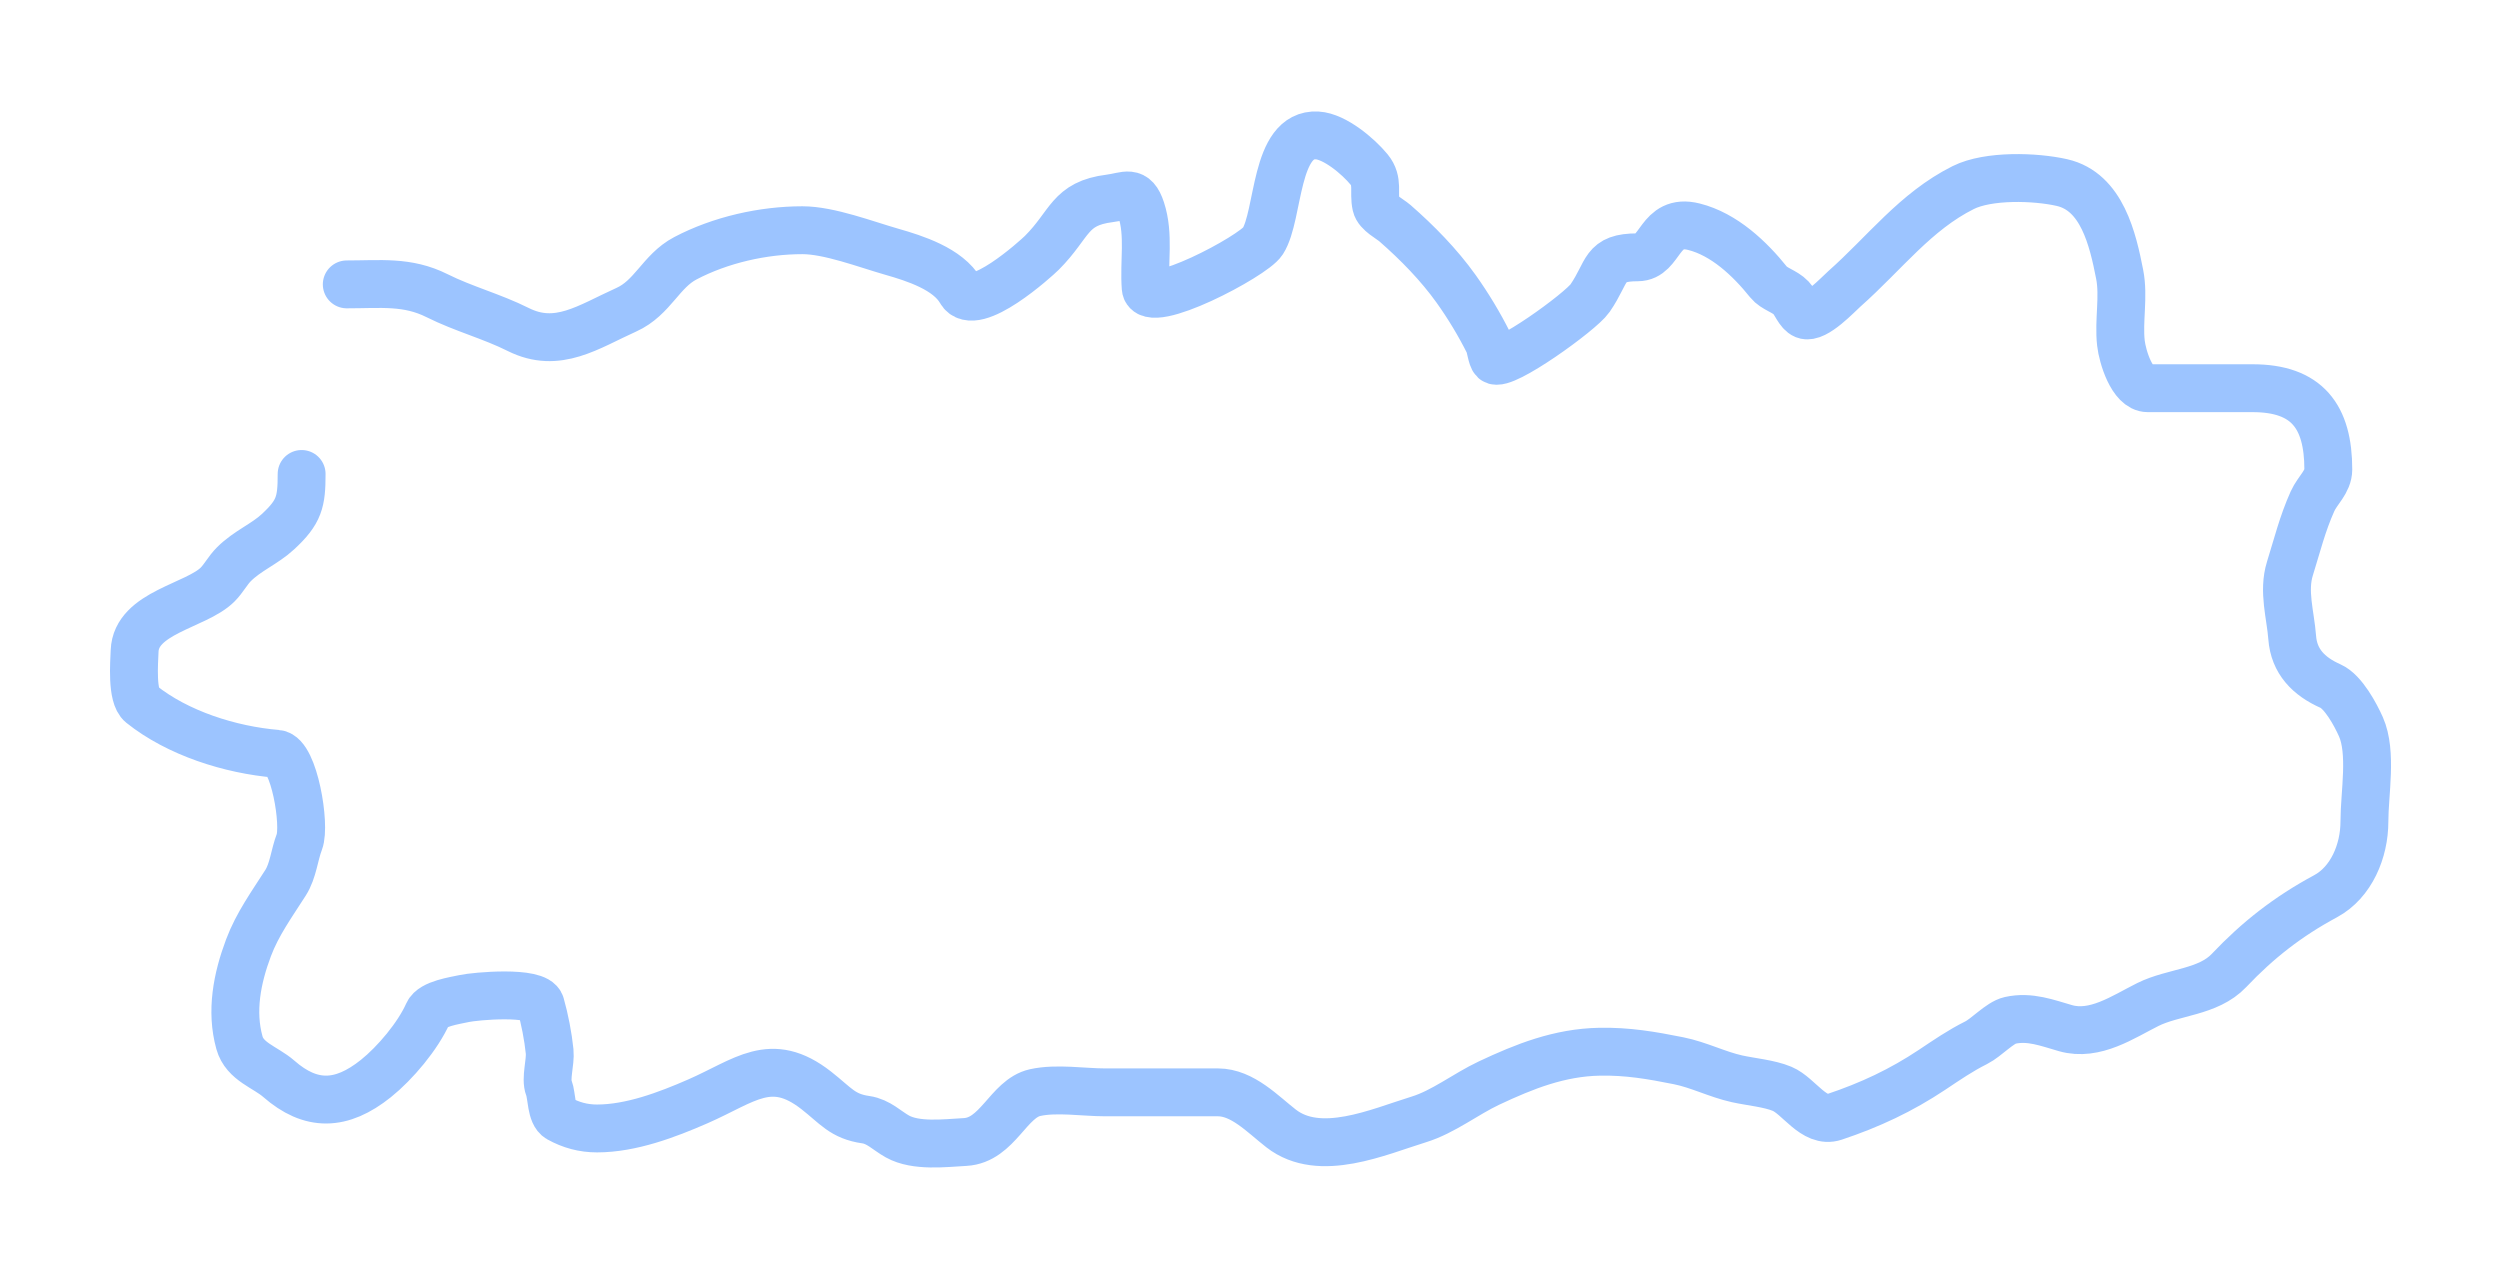 <svg class="blue hide" id="b2" width="470" height="240" viewBox="0 0 470 240" fill="none"
    xmlns="http://www.w3.org/2000/svg">
    <g filter="url(#filter0_f_9_66)">
        <path
            d="M65.191 53.464C71.541 53.464 76.566 52.788 82.163 55.586C87.192 58.1 92.421 59.442 97.437 61.95C104.832 65.648 110.606 61.444 117.756 58.226C122.701 56.001 124.245 50.977 128.835 48.562C135.443 45.083 143.491 43.281 150.851 43.281C155.887 43.281 162.738 45.923 167.682 47.336C171.967 48.56 178.235 50.554 180.599 54.69C183.147 59.149 194.836 48.562 195.873 47.524C201.296 42.101 200.957 38.256 208.649 37.294C211.738 36.908 213.277 35.543 214.542 39.416C216.102 44.188 215.014 49.228 215.391 54.124C215.738 58.636 235.589 48.197 237.407 45.356C240.55 40.444 239.555 25.012 247.637 25.461C250.917 25.643 255.354 29.376 257.396 31.873C259.197 34.074 258.169 36.152 258.716 38.614C259.031 40.03 261.276 41.11 262.252 41.961C266.444 45.621 270.517 49.78 273.755 54.313C276.033 57.503 278.129 60.986 279.884 64.496C280.21 65.148 280.434 67.269 280.921 67.702C282.545 69.146 297.158 58.634 298.93 56.057C302.42 50.981 301.323 48.373 307.887 48.373C312.331 48.373 311.805 40.961 318.447 42.621C324.128 44.042 328.956 48.616 332.496 53.04C333.515 54.314 335.543 54.747 336.739 56.01C337.541 56.857 338.179 58.774 339.285 59.216C341.248 60.001 345.575 55.339 346.734 54.313C354.366 47.55 360.088 39.763 369.08 35.267C373.826 32.894 382.669 33.191 387.654 34.324C395.178 36.034 397.217 45.035 398.497 51.579C399.319 55.779 398.262 60.256 398.733 64.496C399.016 67.039 400.82 72.982 403.777 72.982C410.346 72.982 416.915 72.982 423.484 72.982C433.708 72.982 437.721 78.276 437.721 88.257C437.721 90.601 435.698 92.138 434.751 94.244C432.859 98.448 431.867 102.529 430.508 106.878C429.168 111.167 430.619 115.62 430.932 119.843C431.267 124.368 434.042 127.165 438.145 128.989C440.536 130.051 442.85 134.376 443.85 136.626C445.999 141.462 444.51 149.169 444.51 154.446C444.51 159.99 442.045 165.888 437.202 168.495C430.129 172.304 424.484 176.716 419.052 182.45C415.117 186.603 408.647 186.427 403.777 188.861C399.15 191.175 393.841 194.872 388.314 193.293C384.896 192.316 381.617 191.004 377.896 191.831C375.959 192.262 373.439 195.073 371.531 196.027C368.516 197.535 366.008 199.269 363.234 201.119C357.442 204.98 351.545 207.749 344.848 209.982C341.013 211.26 338.209 206.035 335.042 204.702C332.64 203.69 329.154 203.393 326.556 202.816C322.832 201.988 319.348 200.177 315.572 199.421C310.446 198.396 306.007 197.626 300.721 197.724C293.186 197.864 286.635 200.462 279.931 203.617C275.549 205.679 271.344 209.033 266.731 210.453C259.157 212.783 248.117 217.804 240.849 212.15C237.378 209.451 233.594 205.362 228.968 205.362C221.897 205.362 214.825 205.362 207.754 205.362C203.713 205.362 198.615 204.517 194.601 205.409C189.553 206.53 187.568 214.356 181.447 214.696C177.561 214.912 172.187 215.586 168.719 213.659C166.742 212.561 165.175 210.843 162.779 210.5C158.368 209.87 157.163 207.89 153.444 204.984C144.911 198.318 140.066 203.177 131.192 207.059C125.388 209.598 118.607 212.15 112.24 212.15C109.677 212.15 107.344 211.526 105.075 210.265C103.567 209.427 103.762 205.987 103.189 204.513C102.503 202.75 103.535 199.72 103.33 197.677C103.052 194.896 102.397 191.533 101.633 188.861C100.878 186.217 89.282 187.279 87.254 187.73C85.493 188.121 81.27 188.701 80.466 190.511C78.563 194.792 74.281 199.872 70.66 202.769C64.169 207.961 58.445 208.092 52.415 202.816C49.901 200.616 46.012 199.622 45.014 196.027C43.361 190.08 44.572 183.91 46.711 178.207C48.402 173.696 51.137 169.958 53.688 165.949C55.123 163.695 55.336 160.722 56.281 158.265C57.493 155.114 55.273 141.983 52.085 141.718C43.247 140.981 33.385 137.826 26.58 132.383C24.71 130.887 25.224 124.637 25.307 122.389C25.576 115.125 36.874 113.933 40.912 109.895C42.058 108.75 42.797 107.256 43.976 106.077C46.53 103.523 49.74 102.301 52.274 99.948C56.275 96.232 56.705 94.362 56.705 89.105"
            stroke="#9CC4FF" stroke-width="9" stroke-linecap="round" />
    </g>
    <defs>
        <filter id="filter0_f_9_66" x="0.681" y="0.951" width="468.832" height="238.535"
            filterUnits="userSpaceOnUse" color-interpolation-filters="sRGB">
            <feFlood flood-opacity="0" result="BackgroundImageFix" />
            <feBlend mode="normal" in="SourceGraphic" in2="BackgroundImageFix" result="shape" />
            <feGaussianBlur stdDeviation="10" result="effect1_foregroundBlur_9_66" />
        </filter>
    </defs>
</svg>